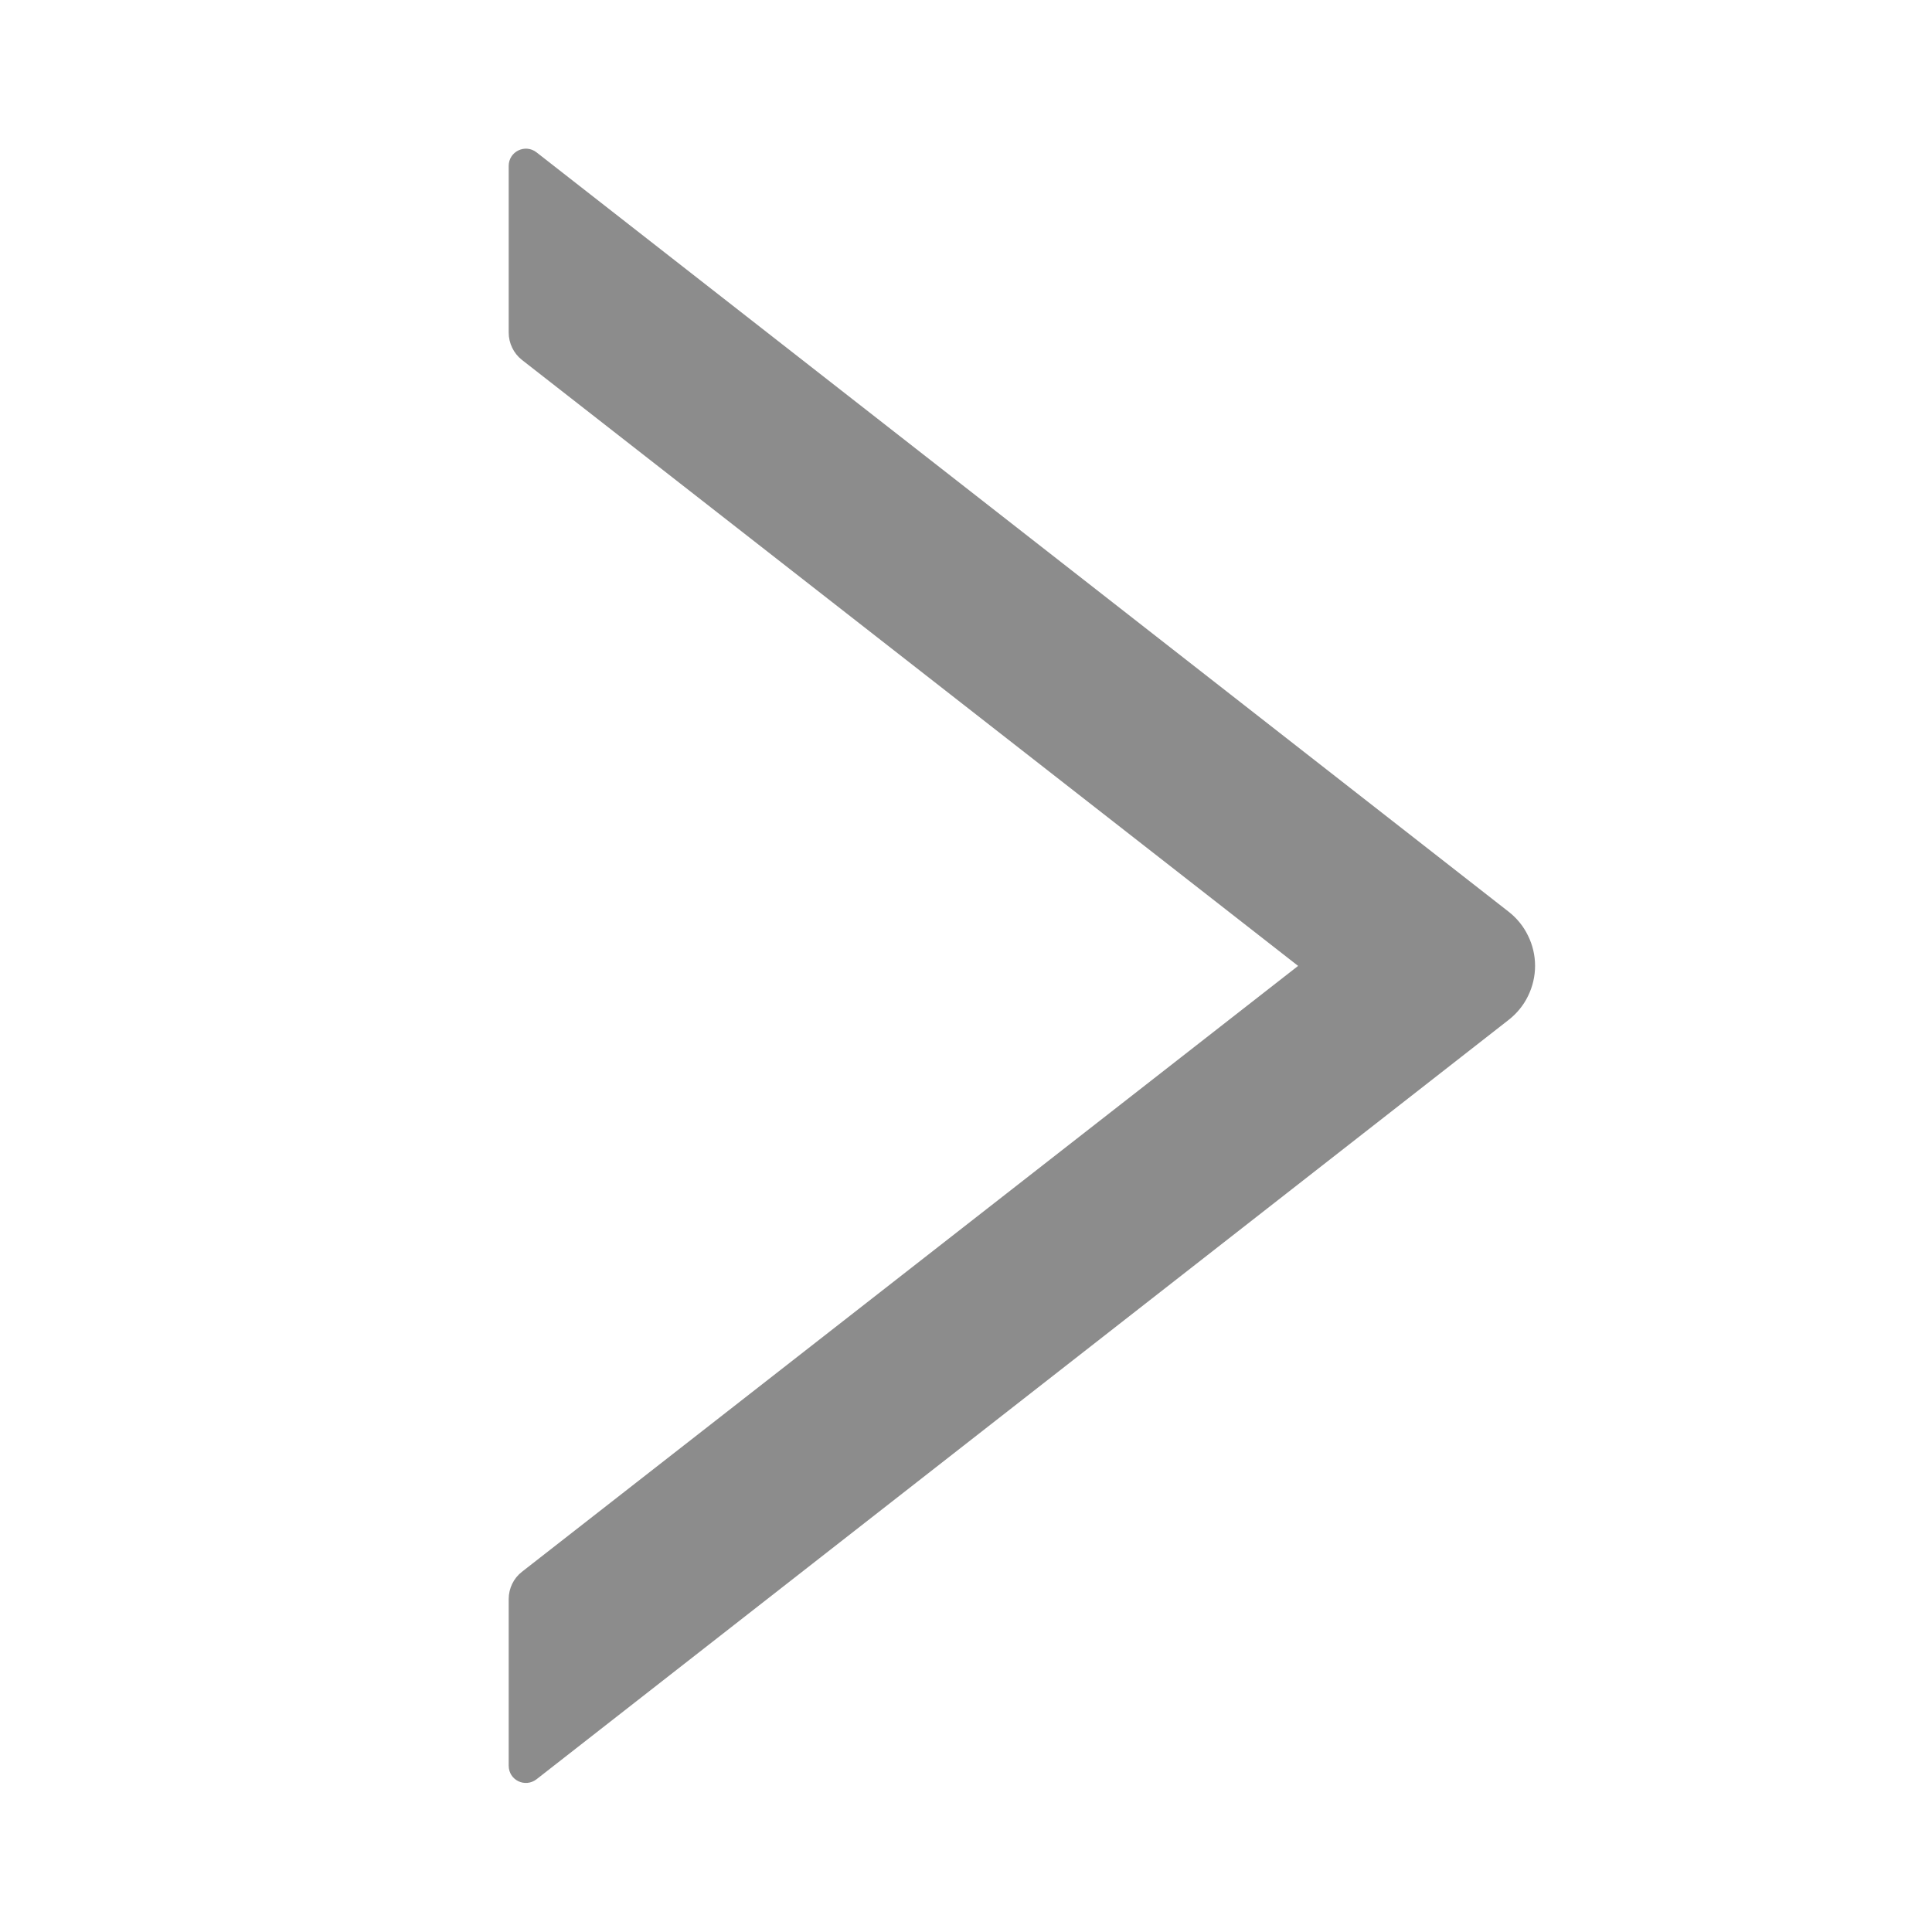 <svg width="20" height="20" viewBox="0 0 20 20" fill="none" xmlns="http://www.w3.org/2000/svg">
<path d="M5.266 3.443V1.718C5.266 1.568 5.437 1.486 5.554 1.577L15.616 9.437C15.701 9.503 15.771 9.588 15.818 9.686C15.866 9.783 15.891 9.89 15.891 9.998C15.891 10.106 15.866 10.213 15.818 10.311C15.771 10.408 15.701 10.493 15.616 10.559L5.554 18.419C5.435 18.51 5.266 18.428 5.266 18.278V16.553C5.266 16.443 5.317 16.338 5.402 16.272L13.438 9.999L5.402 3.725C5.317 3.658 5.266 3.553 5.266 3.443V3.443Z" fill="black" fill-opacity="0.45"/>
</svg>

